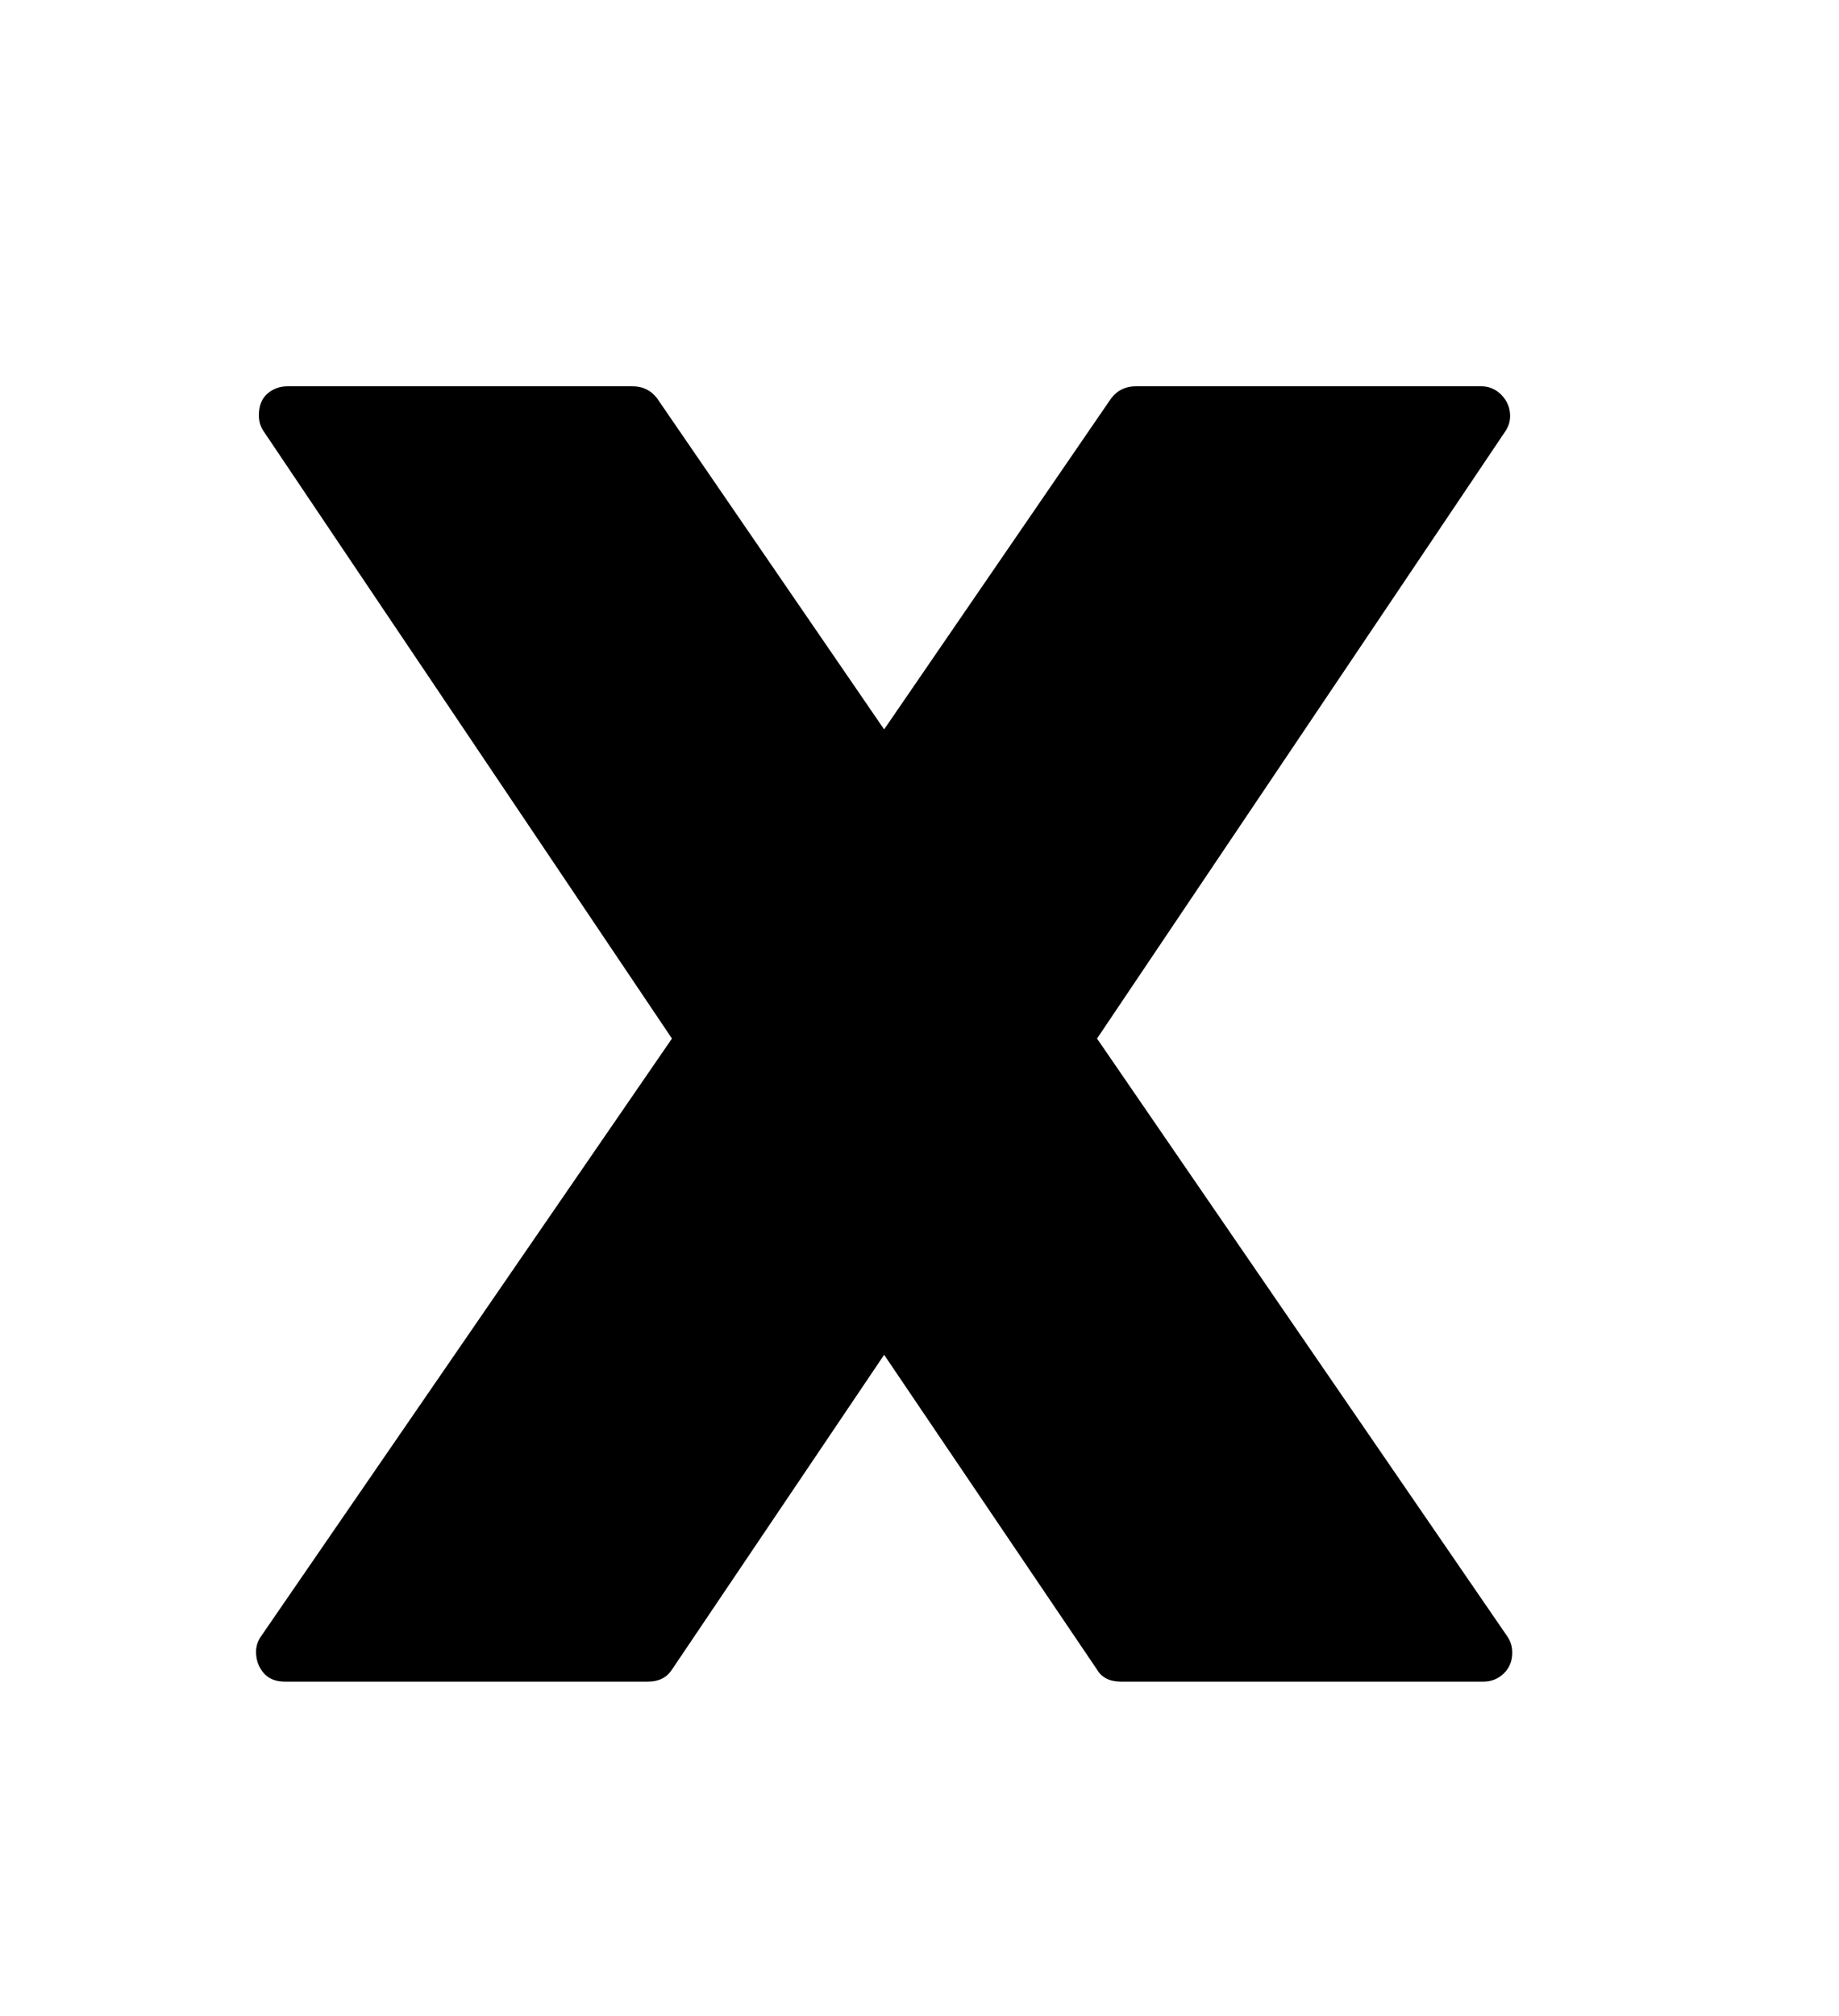 <svg xmlns="http://www.w3.org/2000/svg"
    viewBox="0 0 2600 2850">
  <!--
Digitized data copyright © 2011, Google Corporation.
Android is a trademark of Google and may be registered in certain jurisdictions.
Licensed under the Apache License, Version 2.0
http://www.apache.org/licenses/LICENSE-2.0
  -->
<path d="M2138 2336L2138 2336Q2138 2354 2126 2365.5 2114 2377 2097 2377L2097 2377 1585 2377Q1561 2377 1551 2360L1551 2360 1250 1915 950 2360Q939 2377 916 2377L916 2377 403 2377Q383 2377 372.5 2364.5 362 2352 362 2335L362 2335Q362 2323 369 2313L369 2313 950 1468 373 610Q366 600 366 587L366 587Q366 567 378 556.5 390 546 407 546L407 546 894 546Q916 546 929 563L929 563 1250 1031 1571 563Q1584 546 1606 546L1606 546 2094 546Q2111 546 2123 558.5 2135 571 2135 588L2135 588Q2135 600 2128 610L2128 610 1551 1468 2131 2313Q2138 2323 2138 2336Z"/>
</svg>